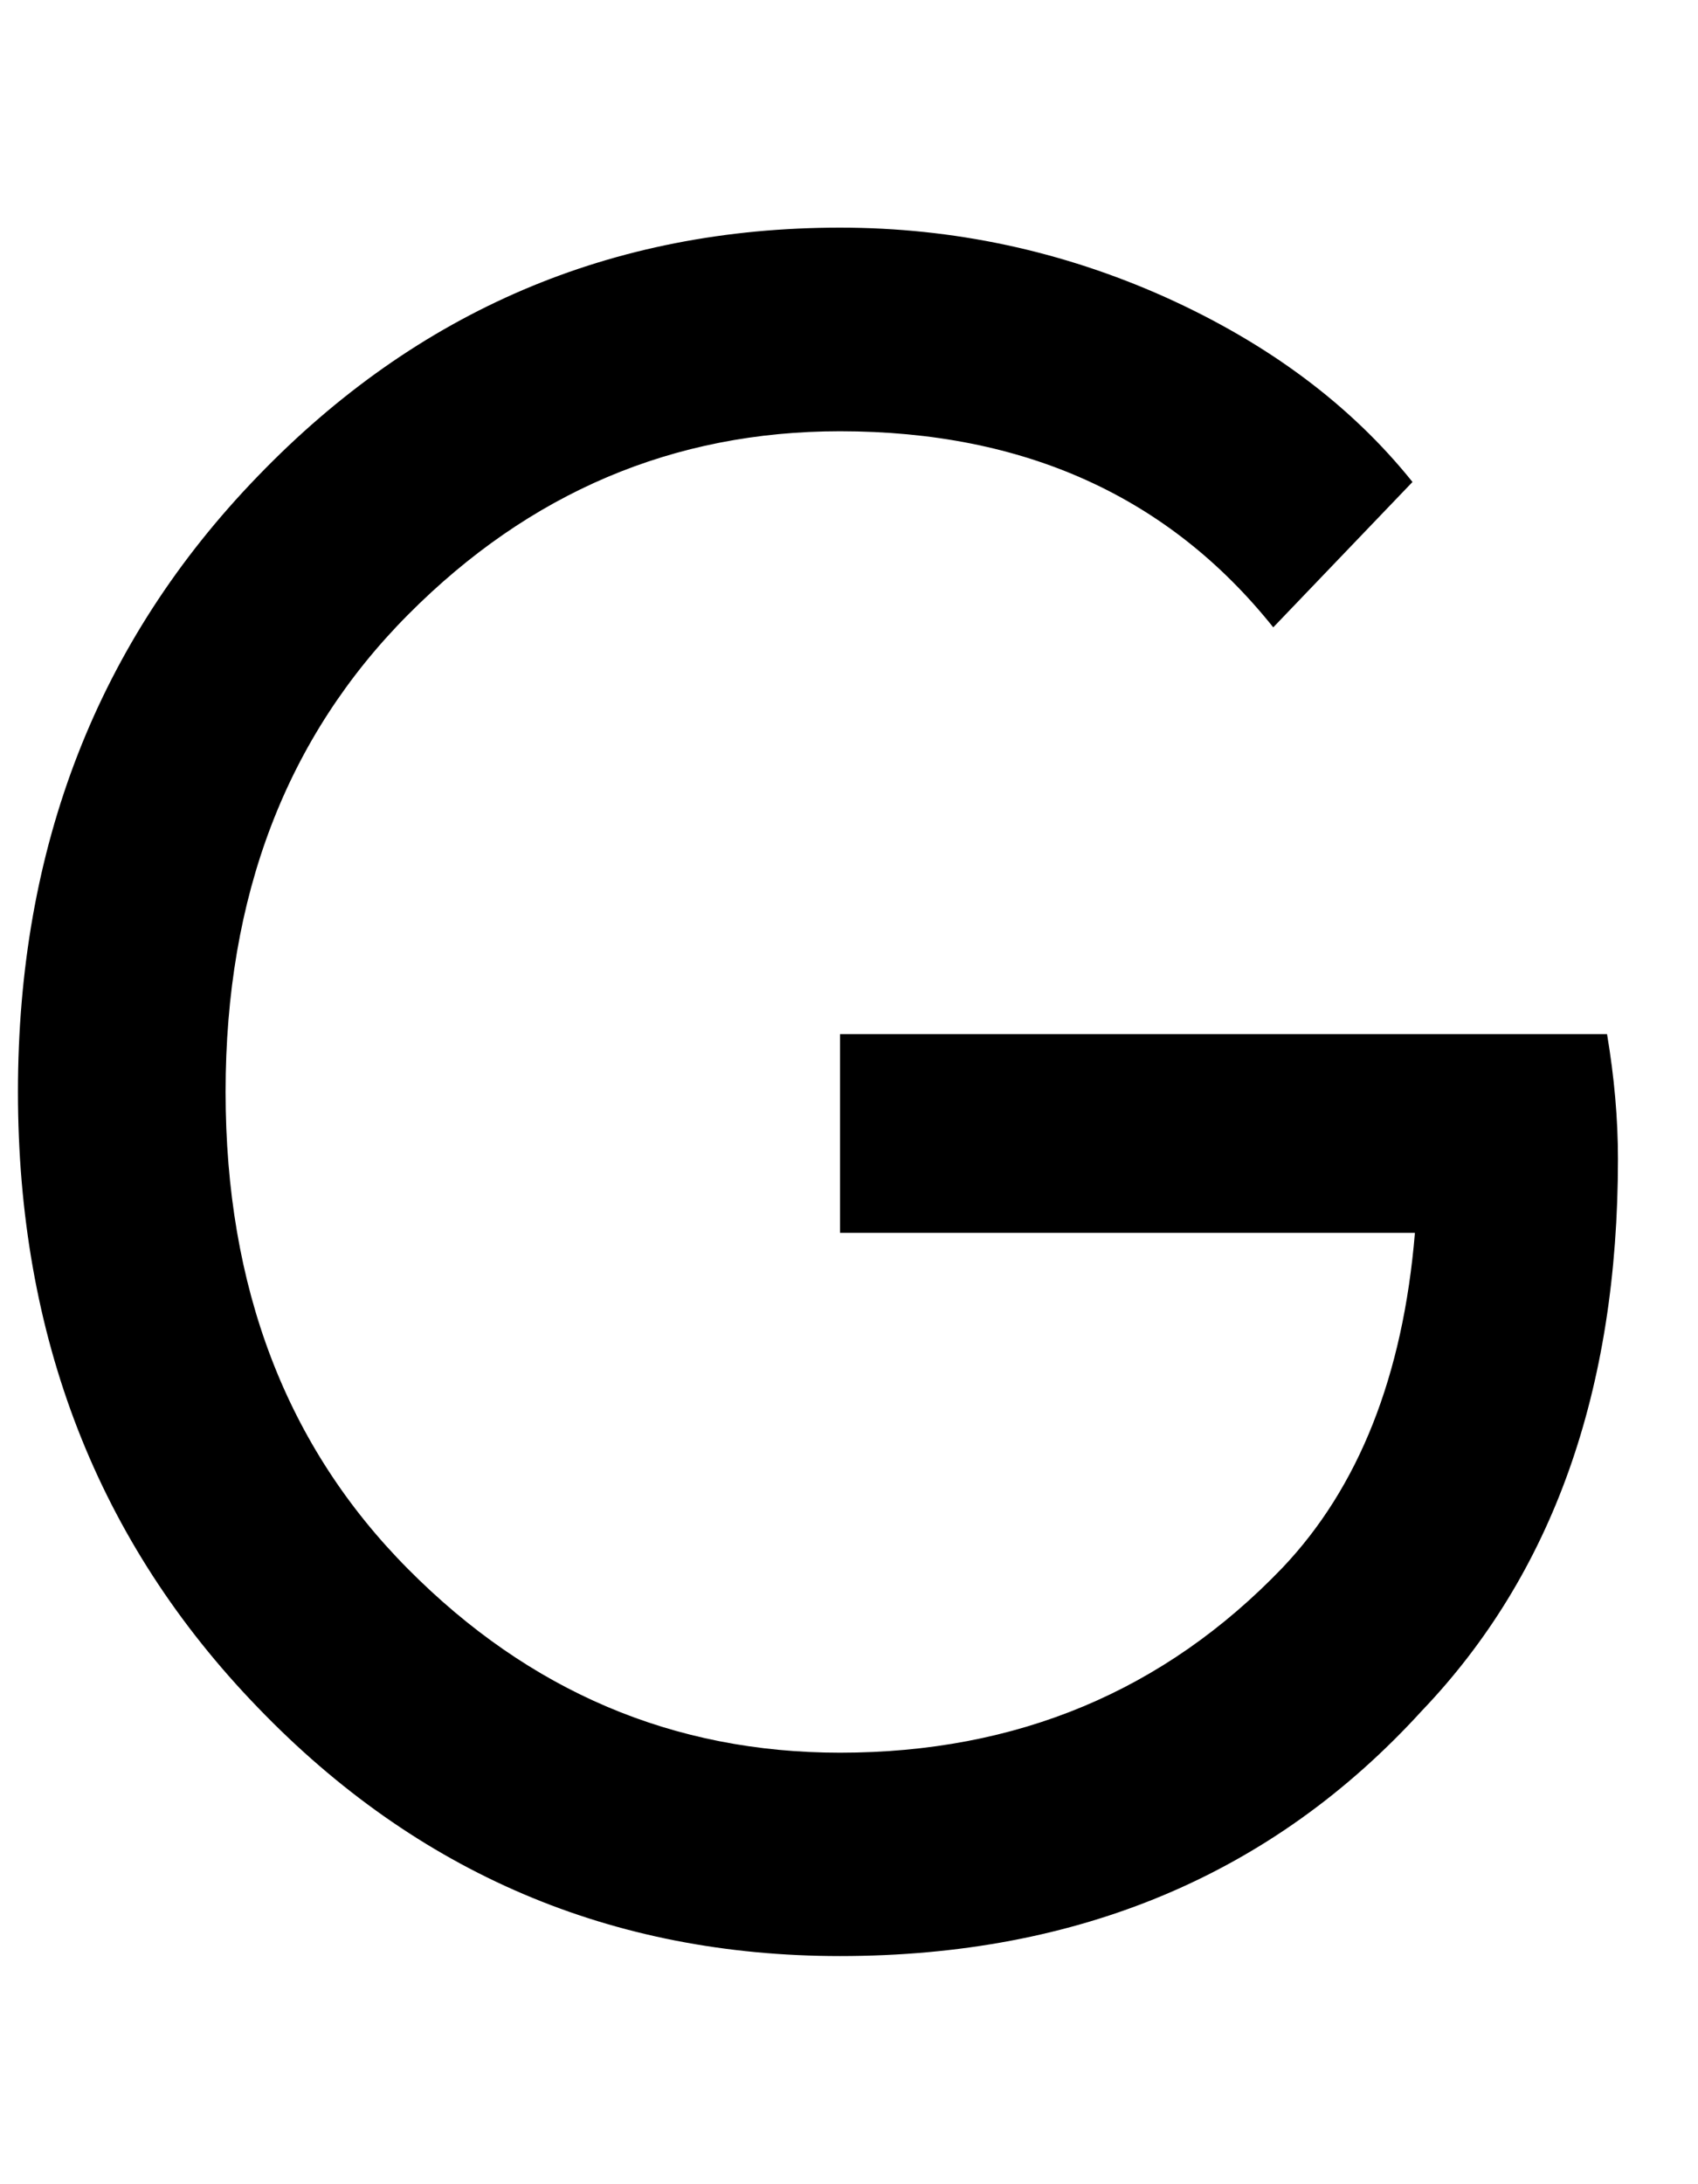 <svg width="7" height="9" viewBox="0 0 7 9" fill="none" xmlns="http://www.w3.org/2000/svg">
<path d="M6.67 4.776C6.67 5.728 6.401 6.486 5.86 7.051C5.247 7.723 4.447 8.06 3.463 8.06C2.522 8.06 1.721 7.719 1.063 7.036C0.403 6.354 0.074 5.508 0.074 4.499C0.074 3.49 0.403 2.644 1.063 1.962C1.721 1.28 2.522 0.938 3.463 0.938C3.931 0.938 4.378 1.034 4.803 1.224C5.227 1.415 5.568 1.668 5.823 1.986L5.249 2.585C4.818 2.046 4.223 1.777 3.463 1.777C2.777 1.777 2.183 2.029 1.682 2.533C1.18 3.038 0.93 3.693 0.93 4.499C0.93 5.305 1.18 5.96 1.682 6.465C2.183 6.97 2.777 7.222 3.463 7.222C4.192 7.222 4.799 6.968 5.286 6.461C5.601 6.13 5.784 5.67 5.833 5.08H3.463V4.261H6.625C6.655 4.439 6.67 4.61 6.67 4.776" fill="black"/>
</svg>

